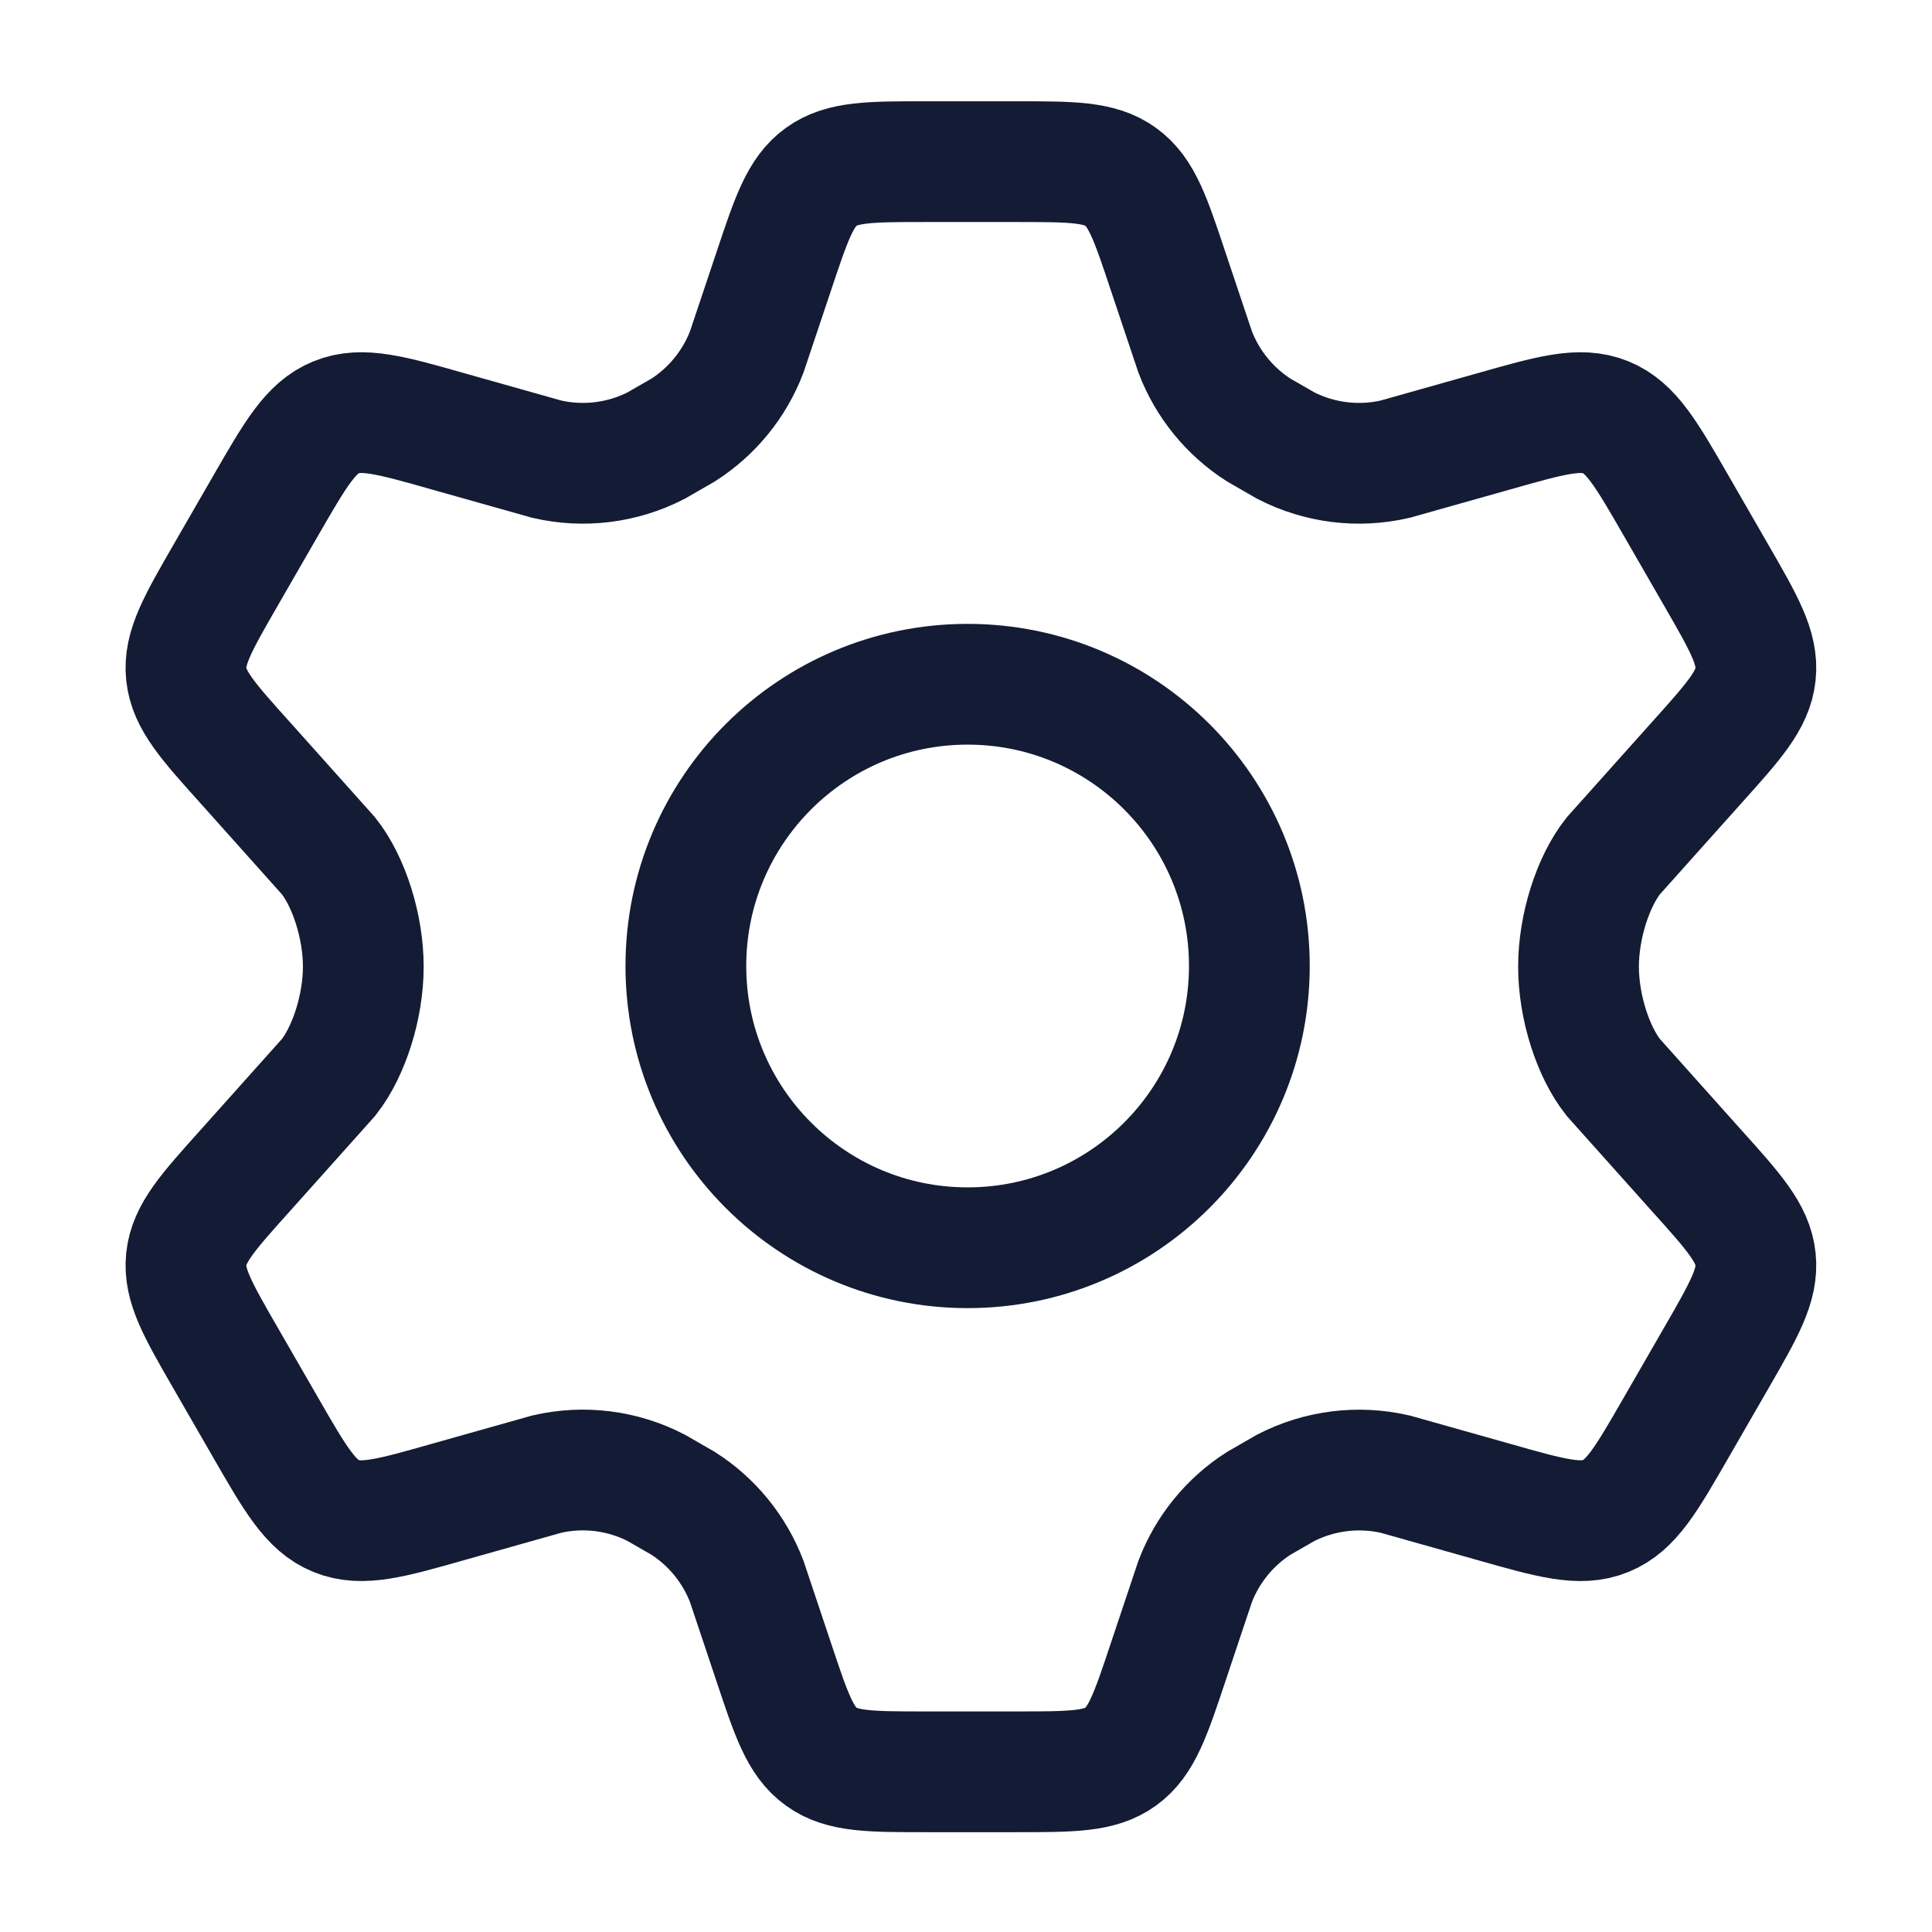 <svg fill="none" height="24" viewBox="0 0 24 24" width="24" xmlns="http://www.w3.org/2000/svg"><g stroke="#141b34" stroke-width="1.5"><path d="m21.317 7.141-.494-.857c-.373-.648-.56-.972-.877-1.101-.318-.129-.677-.027-1.395.177l-1.22.344c-.459.106-.94.046-1.359-.169l-.337-.194c-.359-.23-.635-.569-.788-.968l-.334-.997c-.22-.66-.329-.99-.591-1.179-.261-.189-.609-.189-1.303-.189h-1.115c-.694 0-1.042 0-1.303.189-.261.189-.371.519-.591 1.179l-.334.997c-.153.399-.429.738-.788.968l-.337.194c-.419.215-.9.275-1.359.169l-1.22-.344c-.718-.204-1.077-.306-1.395-.177-.318.129-.504.453-.878 1.101l-.494.857c-.35.607-.525.911-.491 1.234.034.323.268.584.737 1.105l1.031 1.153c.252.319.431.875.431 1.375 0 .5-.179 1.056-.431 1.375l-1.031 1.153c-.468.521-.703.781-.737 1.105-.034.323.141.627.491 1.234l.494.857c.373.648.56.972.878 1.101.318.129.677.027 1.395-.177l1.22-.344c.459-.106.94-.046 1.359.17l.337.194c.359.23.635.569.788.968l.334.998c.22.66.329.99.591 1.179.261.189.609.189 1.303.189h1.115c.694 0 1.042 0 1.303-.189.261-.189.371-.519.591-1.179l.334-.998c.153-.399.429-.738.788-.968l.337-.194c.419-.215.9-.275 1.359-.17l1.22.344c.718.204 1.077.306 1.395.177.318-.129.504-.453.877-1.101l.494-.857c.35-.607.525-.911.491-1.234-.034-.323-.268-.584-.737-1.105l-1.031-1.153c-.252-.319-.431-.875-.431-1.375 0-.5.179-1.056.431-1.375l1.031-1.153c.468-.521.703-.781.737-1.105.034-.323-.141-.627-.491-1.234z" stroke-linecap="round"/><path d="m15.52 12c0 1.933-1.567 3.5-3.5 3.5s-3.5-1.567-3.5-3.5 1.567-3.5 3.5-3.5 3.5 1.567 3.5 3.5z"/></g></svg>